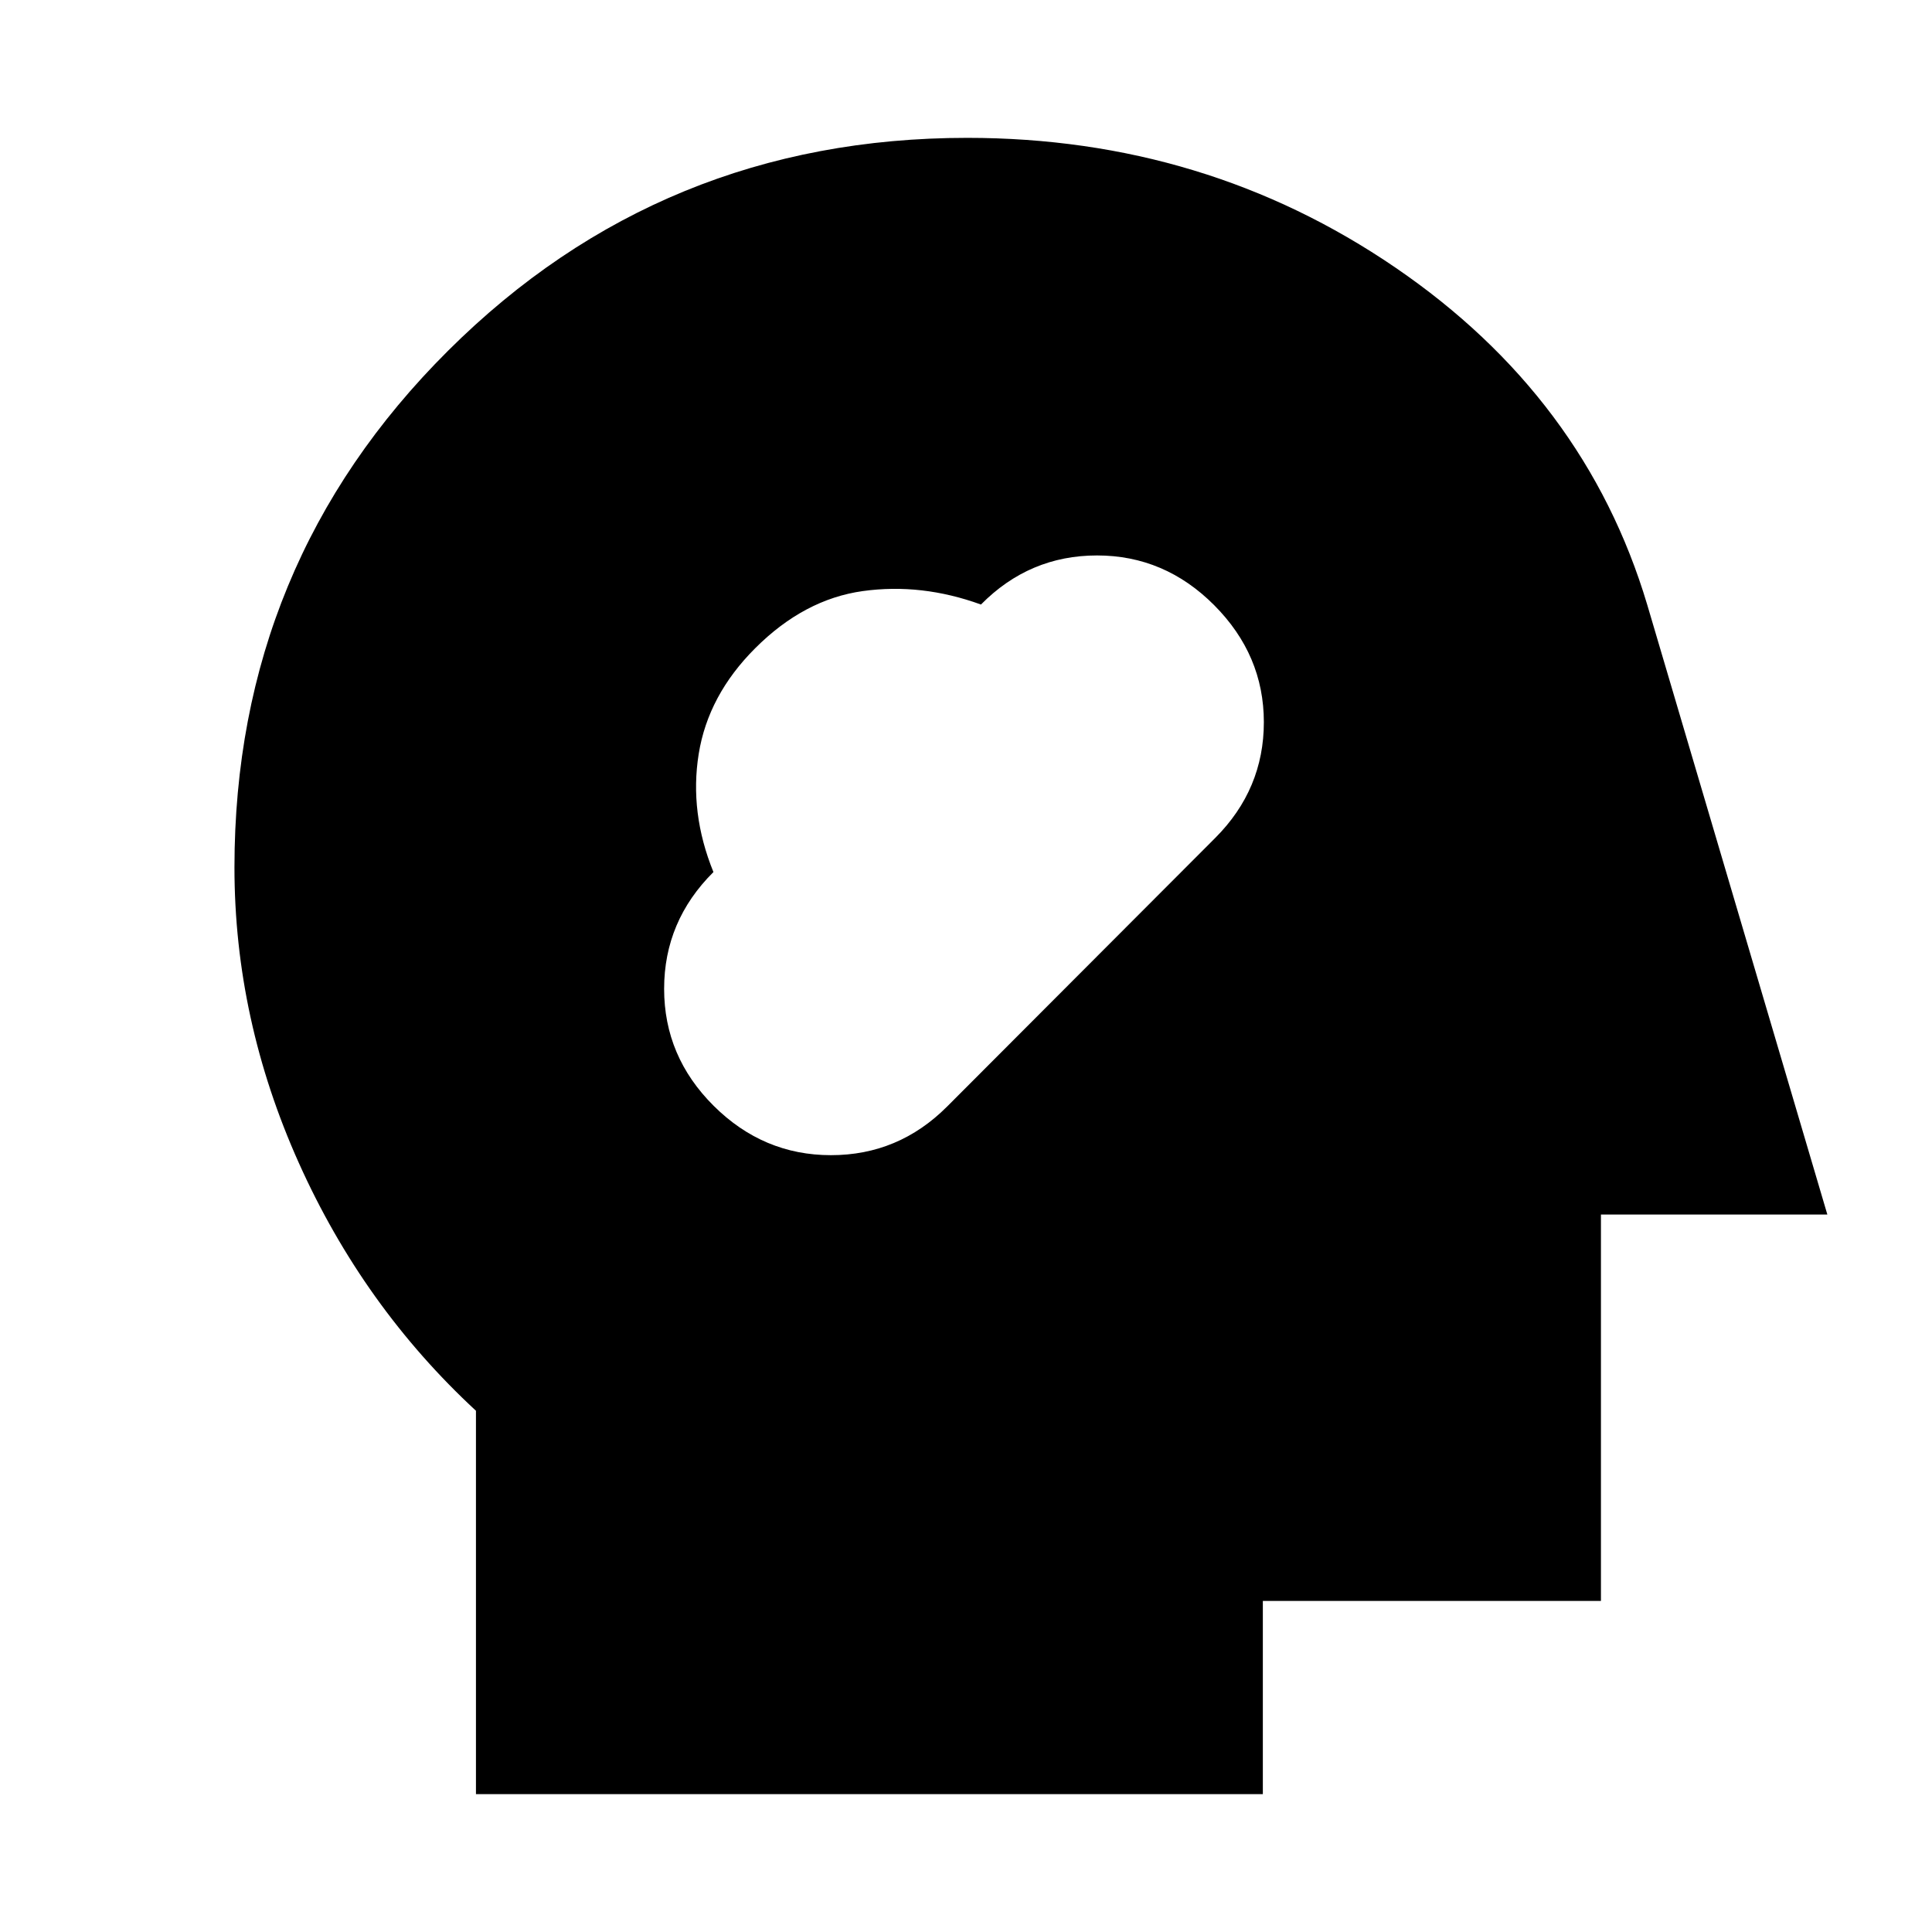 <svg xmlns="http://www.w3.org/2000/svg" height="20" viewBox="0 -960 960 960" width="20"><path d="M236.5-68.5V-259q-56-51.81-88-123.12T116.5-529q0-151.04 106.19-256.77 106.2-105.73 257.9-105.73 118.41 0 212.76 64.45Q787.7-762.61 818.5-659.5l89.5 303H795.5v192h-168v96h-391Zm118.14-342q24.64 24.5 58.25 24.5t57.75-24.19l133.22-133.46Q628-567.84 628-601.17t-24.64-58.08Q578.72-684 545.11-684t-57.68 24.39q-29.53-10.73-58.68-6.69-29.15 4.05-53.52 28.42-23.37 23.36-28.05 52.51t7.32 58.69Q330-502.32 330-468.66q0 33.66 24.64 58.16Z"/></svg>